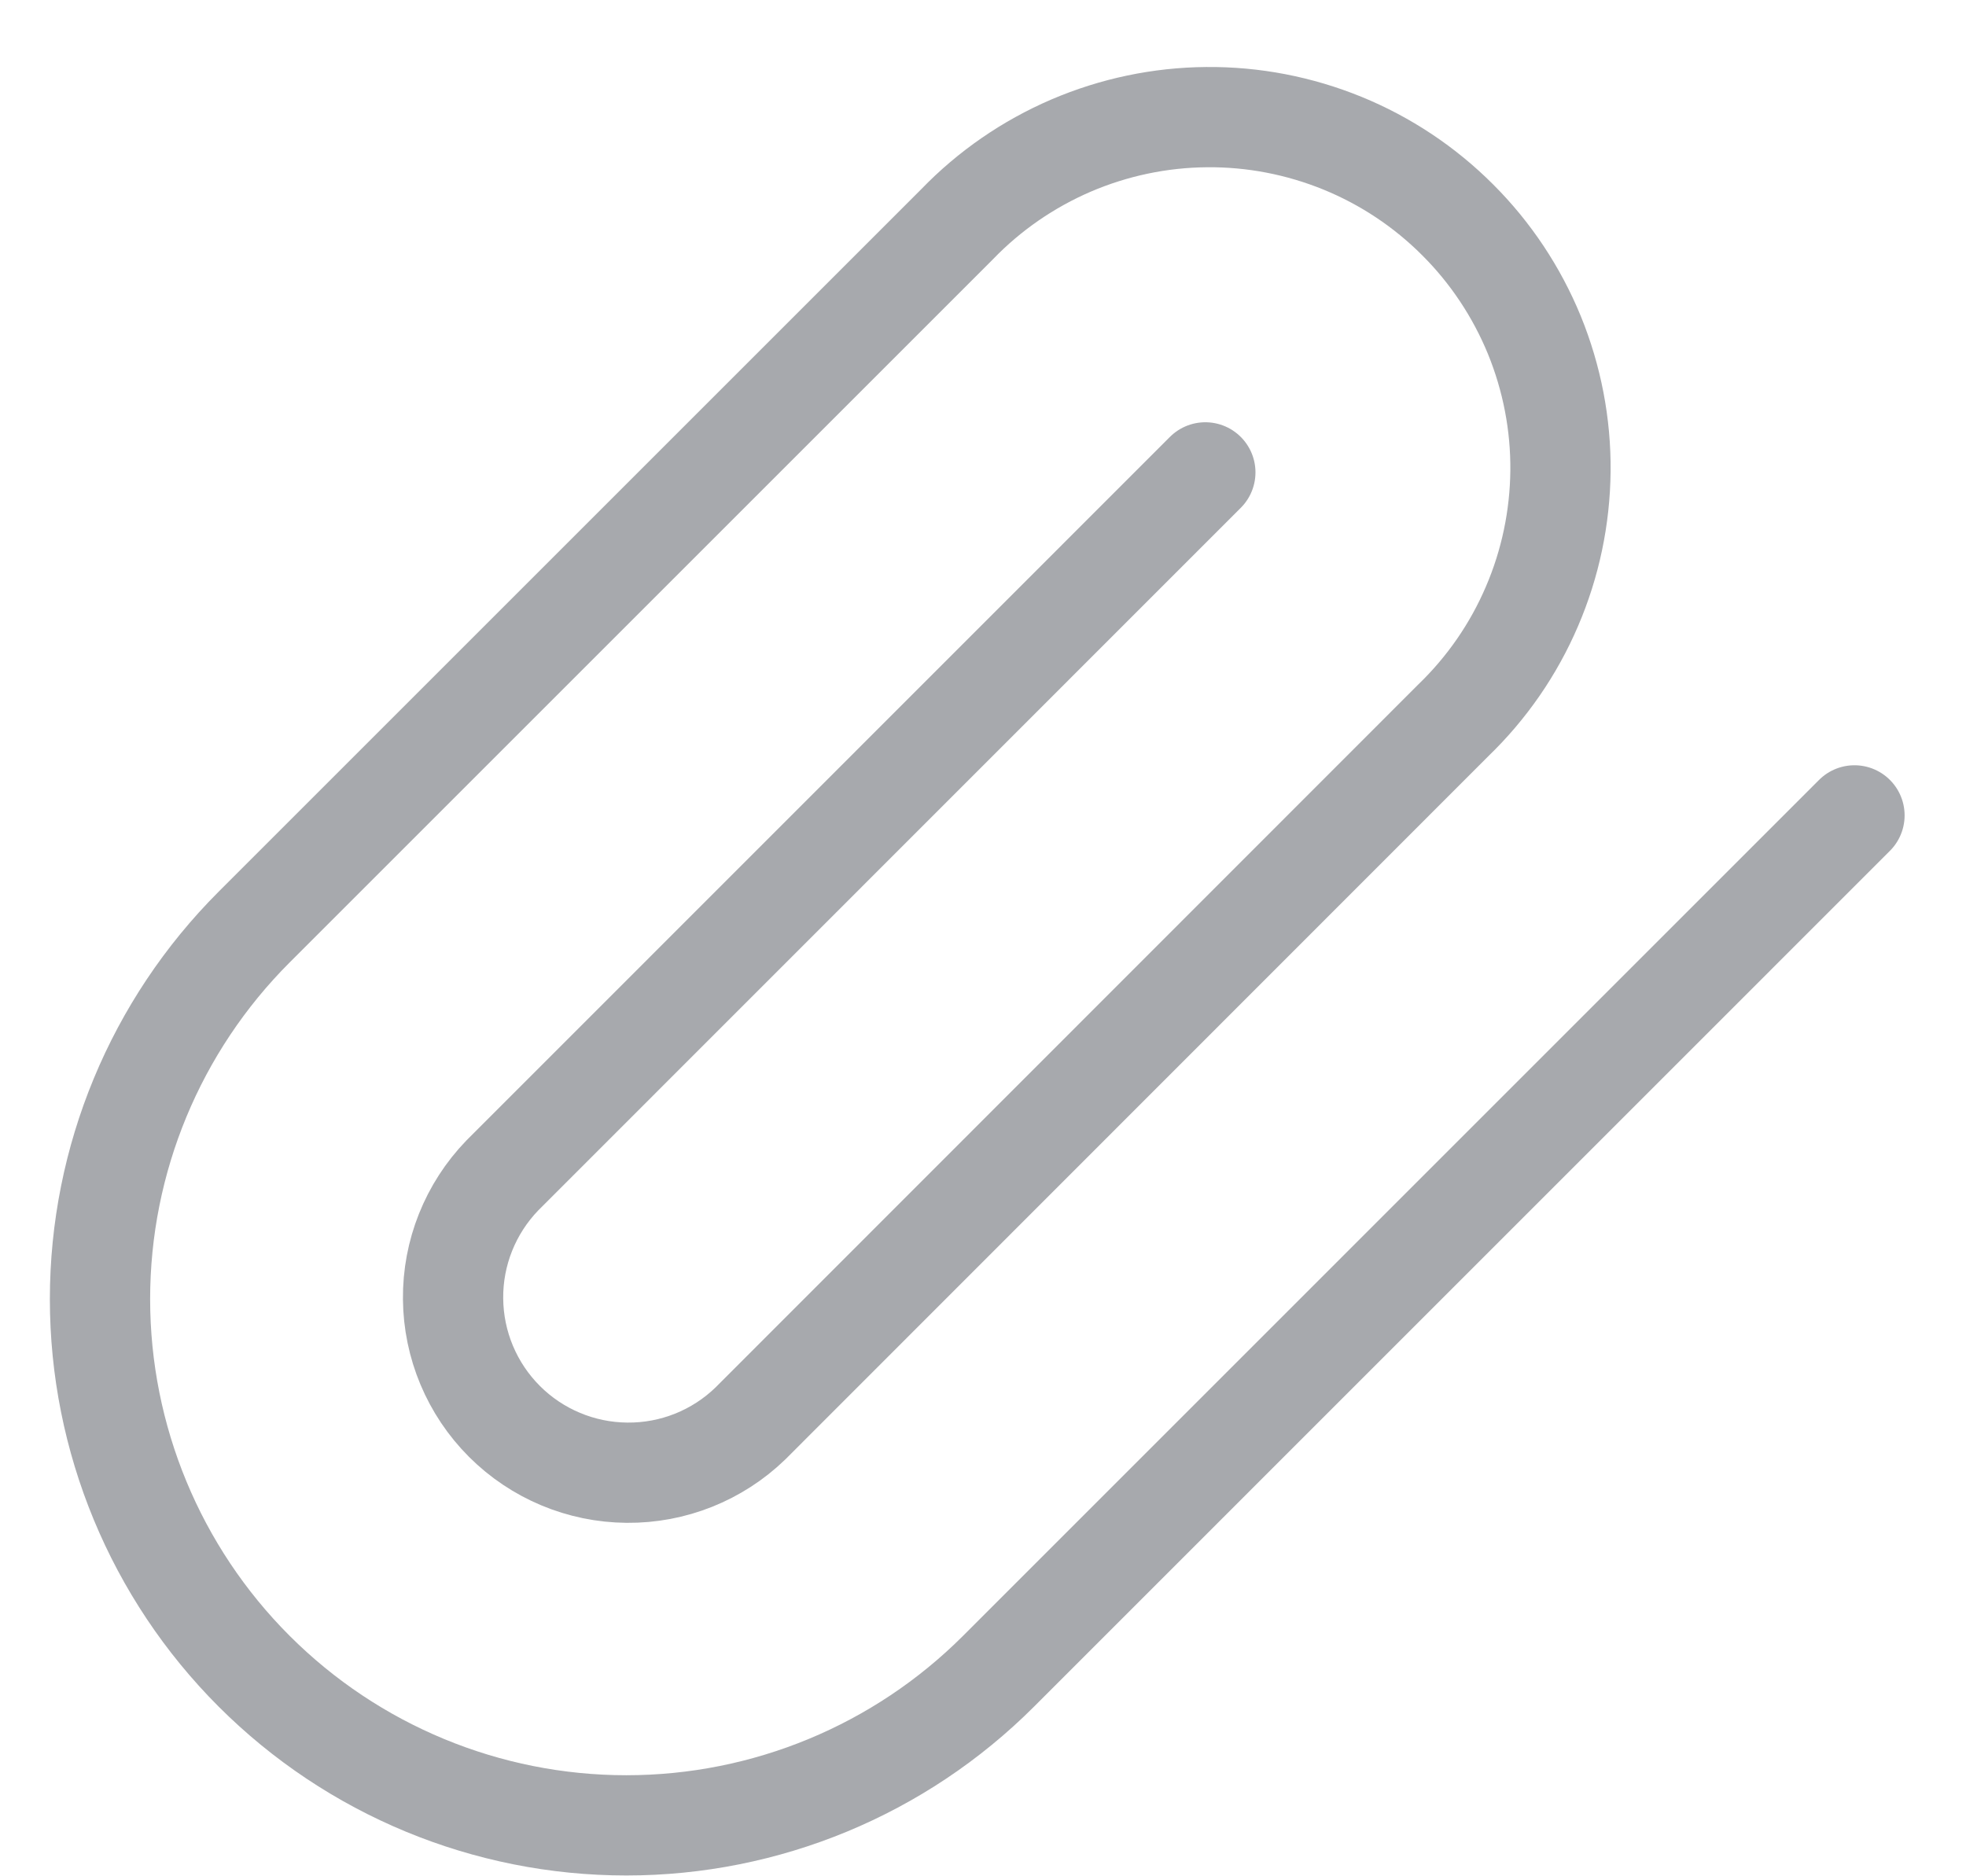 <svg width="22" height="21" viewBox="0 0 22 21" fill="none" xmlns="http://www.w3.org/2000/svg">
<path d="M20.752 9.126L11.174 18.705C10.069 19.81 8.571 20.43 7.009 20.43C5.447 20.43 3.949 19.81 2.844 18.705C1.74 17.601 1.119 16.102 1.119 14.54C1.119 12.978 1.74 11.48 2.844 10.376L10.711 2.509C11.073 2.134 11.507 1.835 11.986 1.629C12.465 1.424 12.98 1.315 13.502 1.311C14.023 1.306 14.54 1.406 15.023 1.603C15.505 1.8 15.944 2.092 16.312 2.461C16.681 2.829 16.972 3.268 17.17 3.75C17.367 4.233 17.467 4.75 17.462 5.271C17.457 5.793 17.349 6.308 17.143 6.787C16.938 7.266 16.639 7.699 16.264 8.061L8.397 15.932C8.027 16.29 7.531 16.488 7.016 16.483C6.502 16.479 6.009 16.273 5.645 15.909C5.281 15.545 5.074 15.052 5.07 14.537C5.065 14.023 5.263 13.527 5.621 13.156L13.488 5.287" stroke="#A7A9AD" stroke-width="1.122" stroke-linecap="round" stroke-linejoin="round"/>
</svg>
